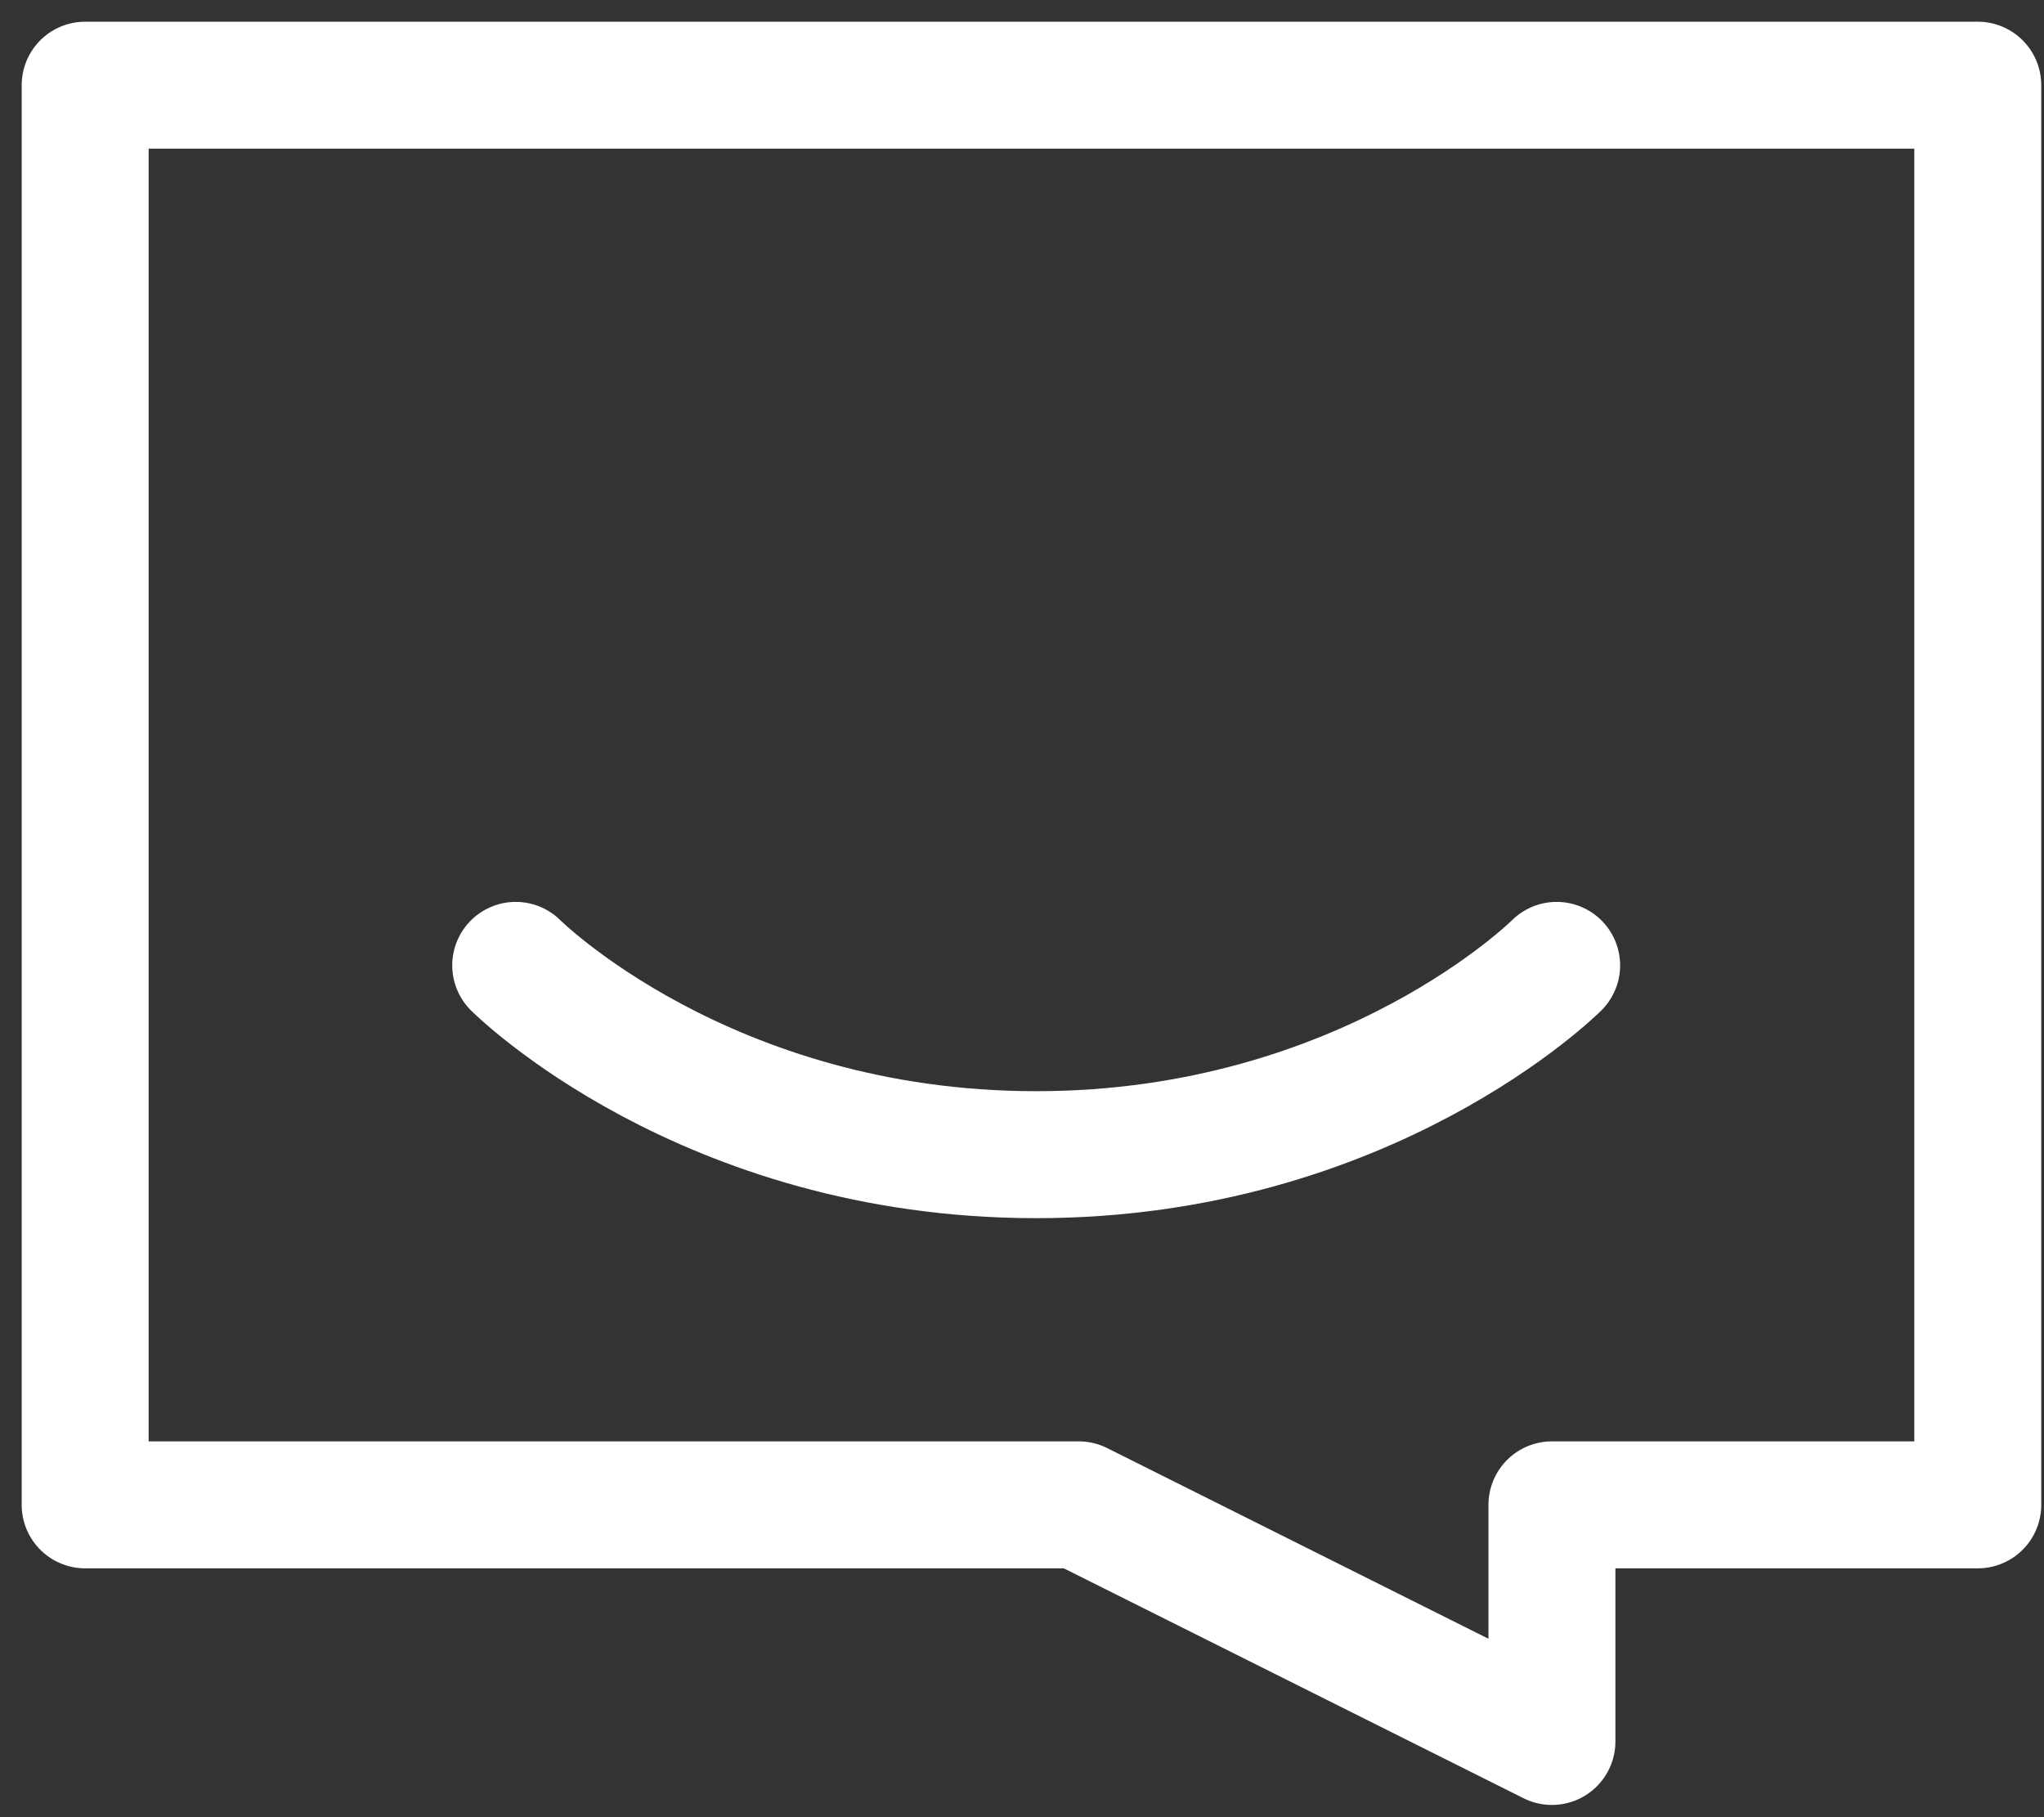 <svg width="72" height="64" viewBox="0 0 72 64" fill="none" xmlns="http://www.w3.org/2000/svg">
<rect x="0" y="0" width="72" height="64" fill="#333333" stroke="none"/>
<path d="M69.667 3H3V53H38L54.667 61.333V53H69.667V3Z" stroke="white" stroke-width="4.472" stroke-linecap="round" stroke-linejoin="round"/>
<path d="M18.166 34C18.166 34 24.833 40.667 36.499 40.667C48.166 40.667 54.833 34 54.833 34" stroke="white" stroke-width="4.472" stroke-linecap="round" stroke-linejoin="round"/>
</svg>
